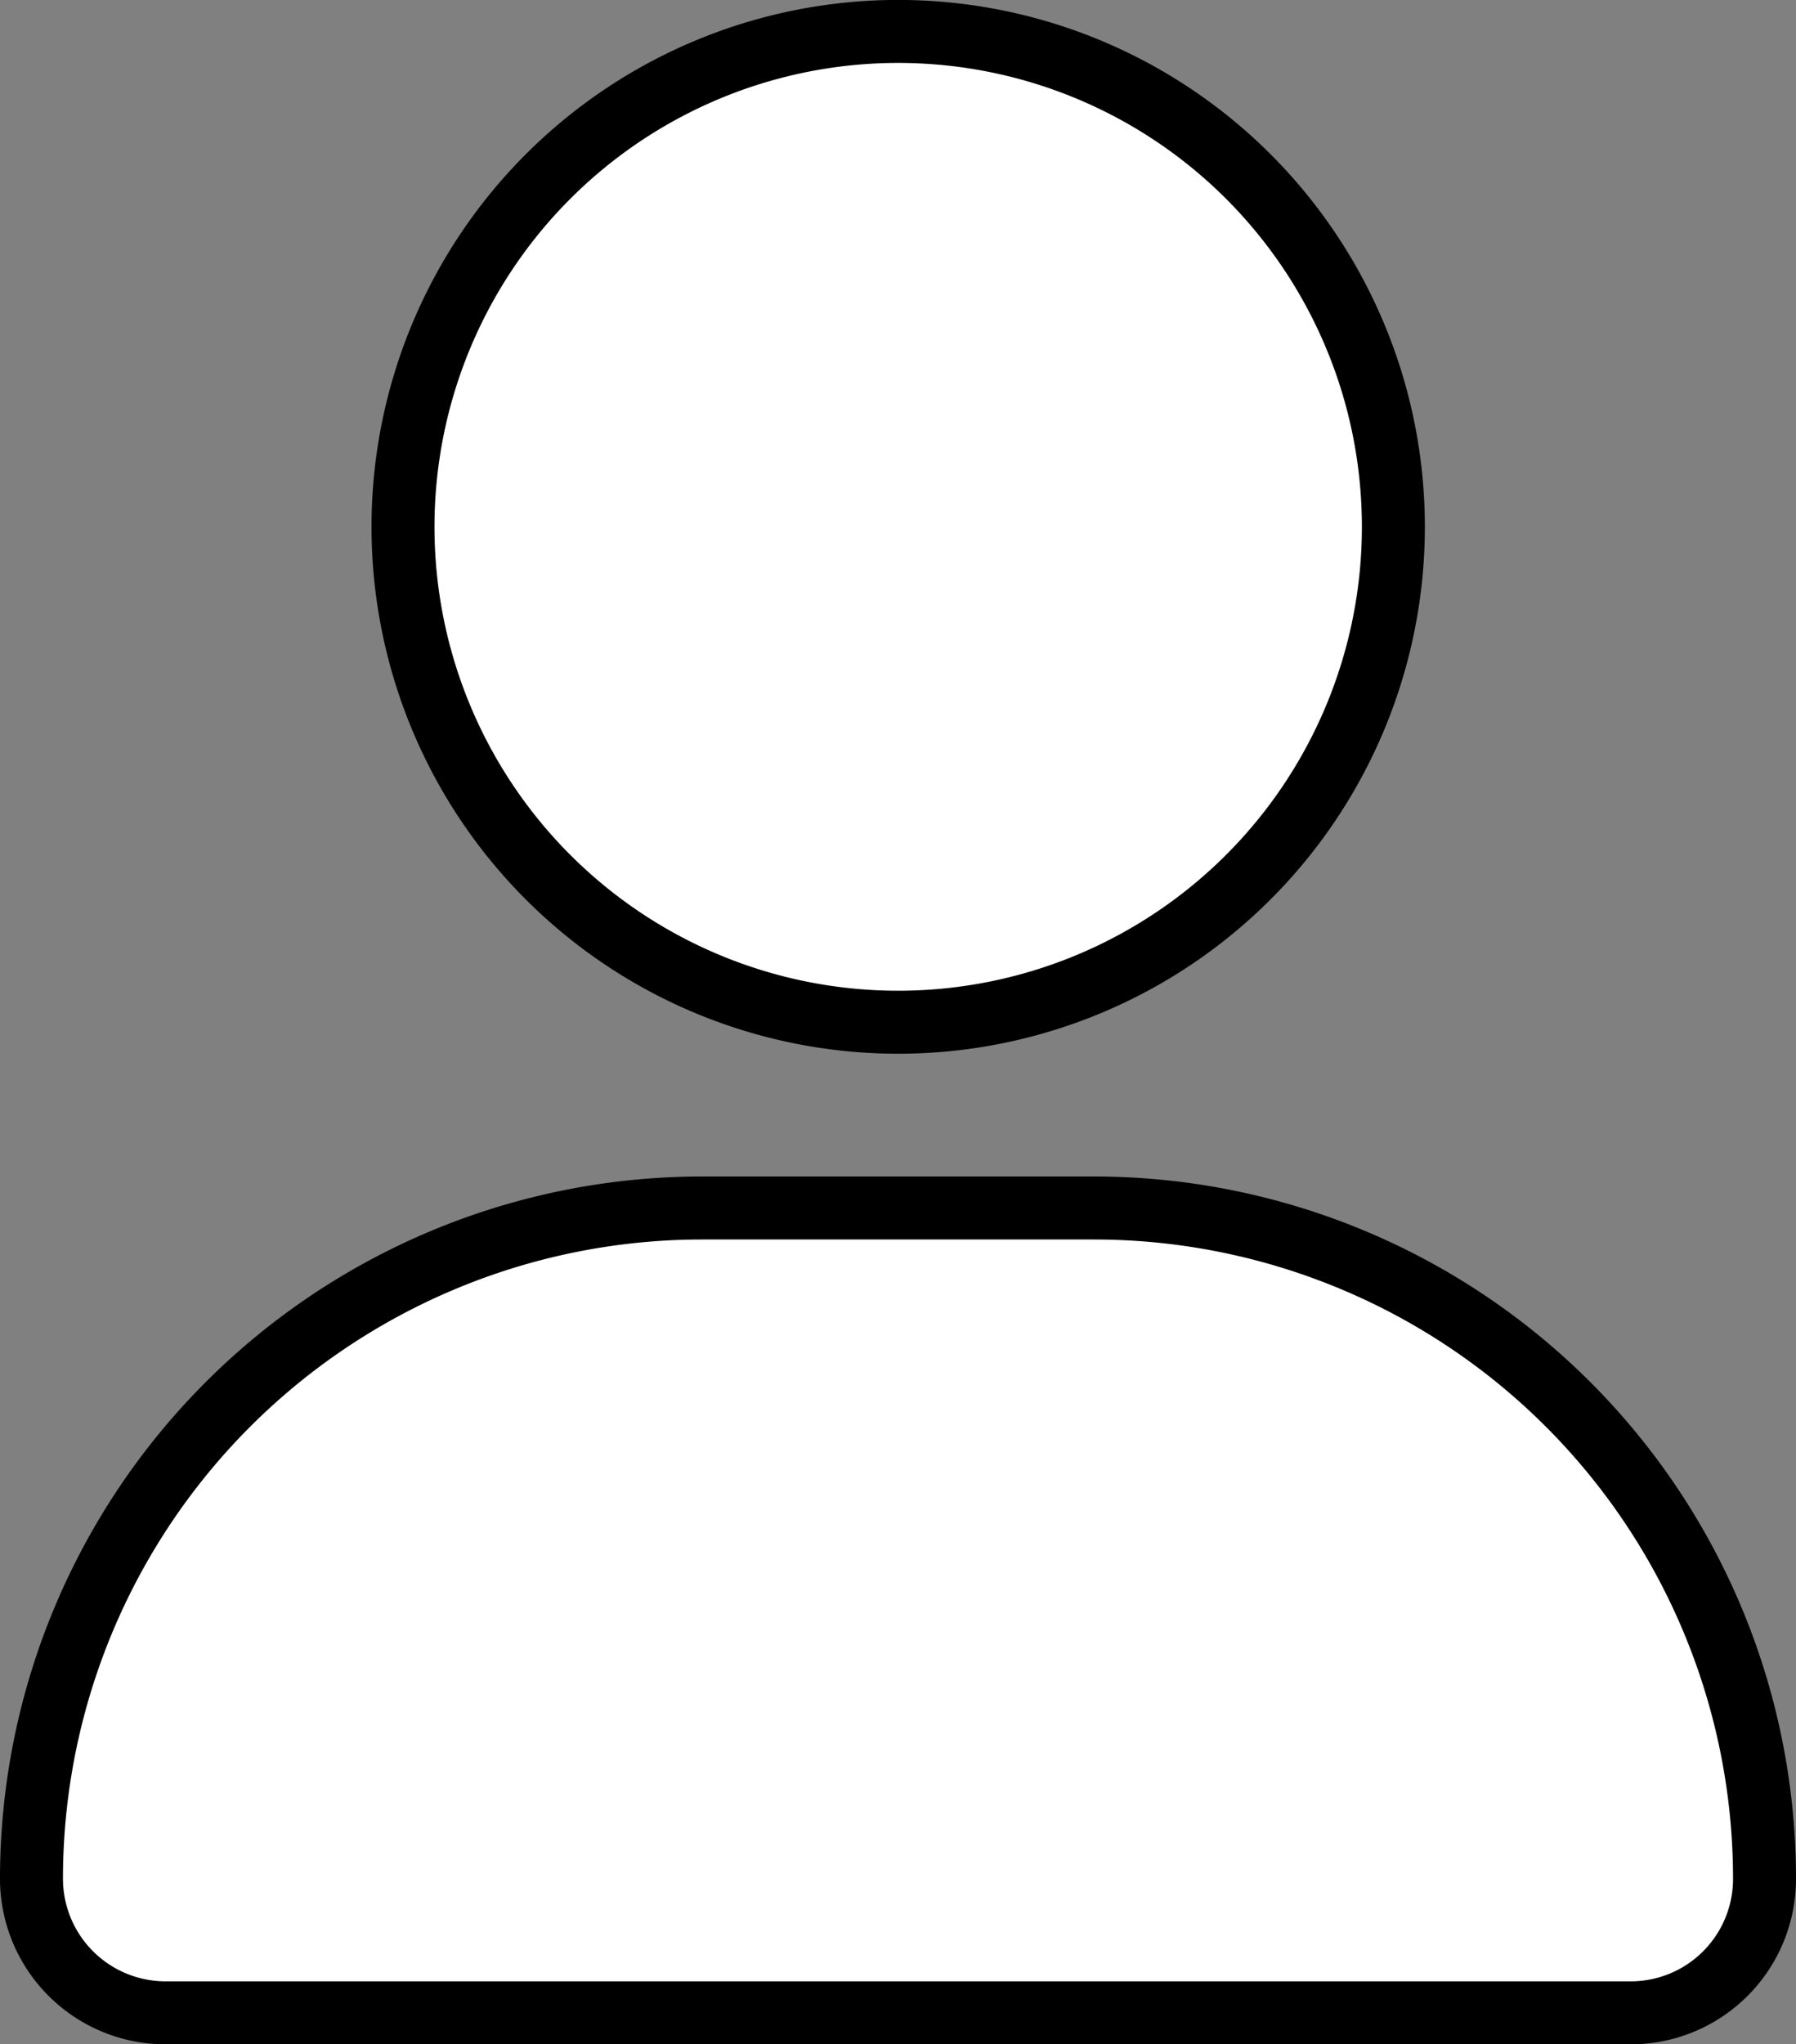 <svg xmlns="http://www.w3.org/2000/svg" width="28.522" height="32.452" viewBox="0 0 28.522 32.452">
  <rect x="0" y="0" width="28.522" height="32.452" fill="#808080" stroke="none"/>
  <path id="user-solid" d="M13.761,15.727A7.864,7.864,0,1,0,5.9,7.864,7.863,7.863,0,0,0,13.761,15.727Zm3.115,2.949H10.646A10.648,10.648,0,0,0,0,29.322a2.13,2.13,0,0,0,2.129,2.13H25.394a2.125,2.125,0,0,0,2.128-2.13A10.647,10.647,0,0,0,16.876,18.676Z" transform="translate(0.5 0.5)" fill="#fff" stroke="#000" stroke-width="1"/>
</svg>
